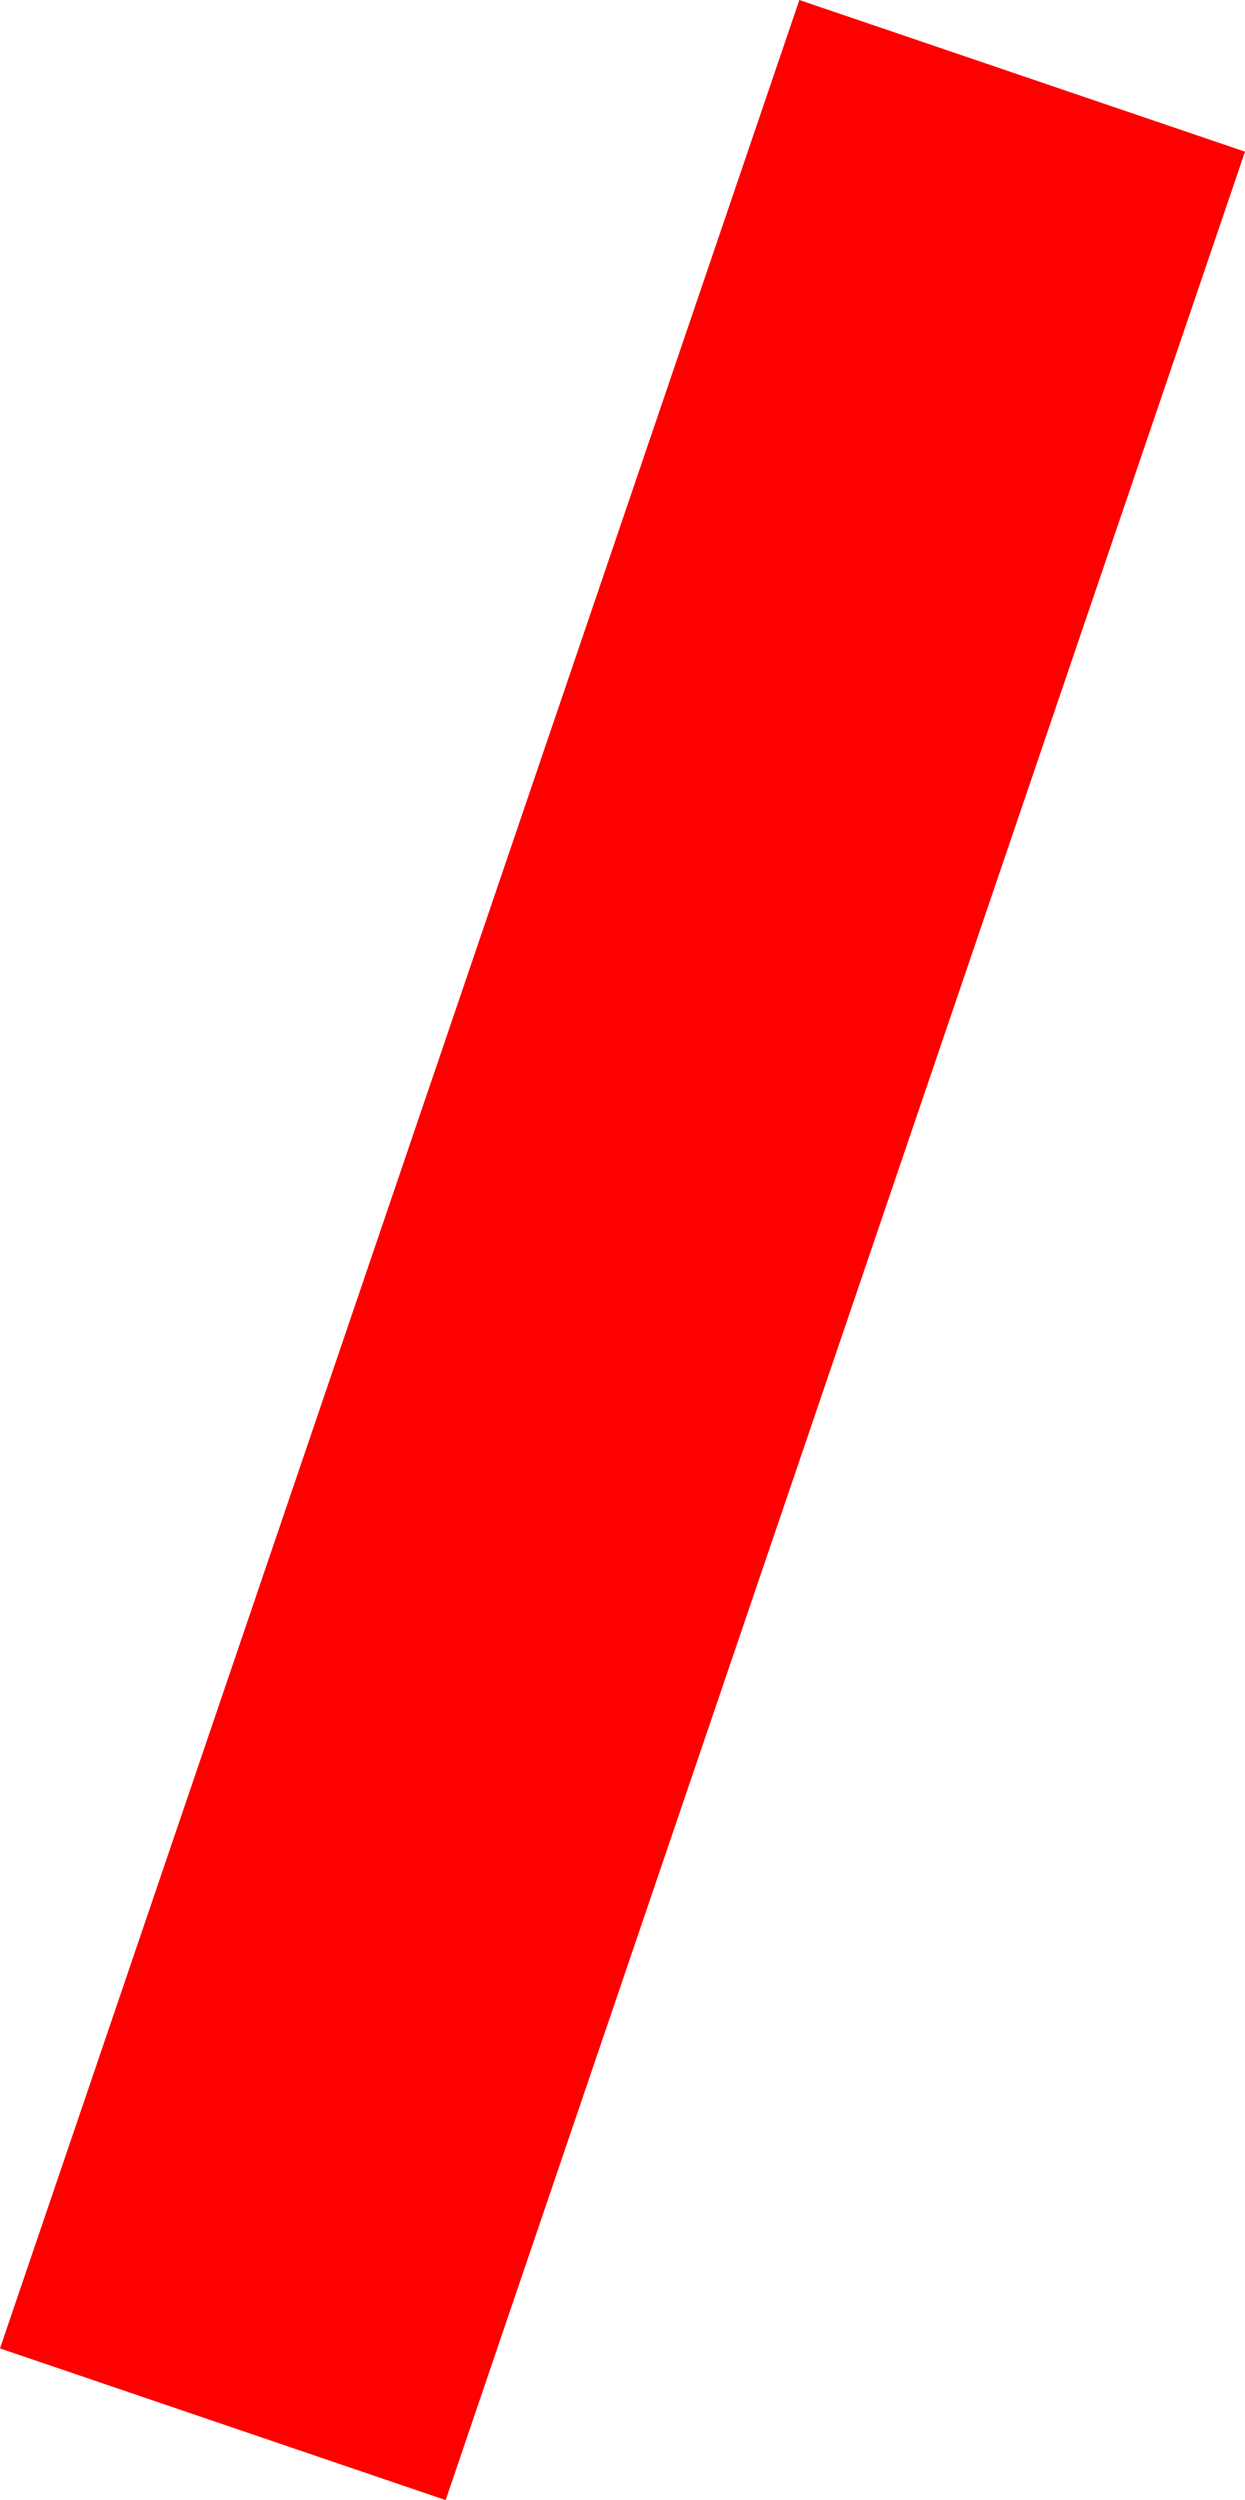 <svg version="1.1" xmlns="http://www.w3.org/2000/svg" xmlns:xlink="http://www.w3.org/1999/xlink" width="7.191" height="14.44" viewBox="0,0,7.191,14.44"><g transform="translate(-236.404,-172.78)"><g data-paper-data="{&quot;isPaintingLayer&quot;:true}" fill="#ff0000" fill-rule="nonzero" stroke="none" stroke-width="1" stroke-linecap="square" stroke-linejoin="miter" stroke-miterlimit="10" stroke-dasharray="" stroke-dashoffset="0" style="mix-blend-mode: normal"><path d="M236.404,186.344l4.617,-13.564l2.574,0.876l-4.617,13.564z"/></g></g></svg>